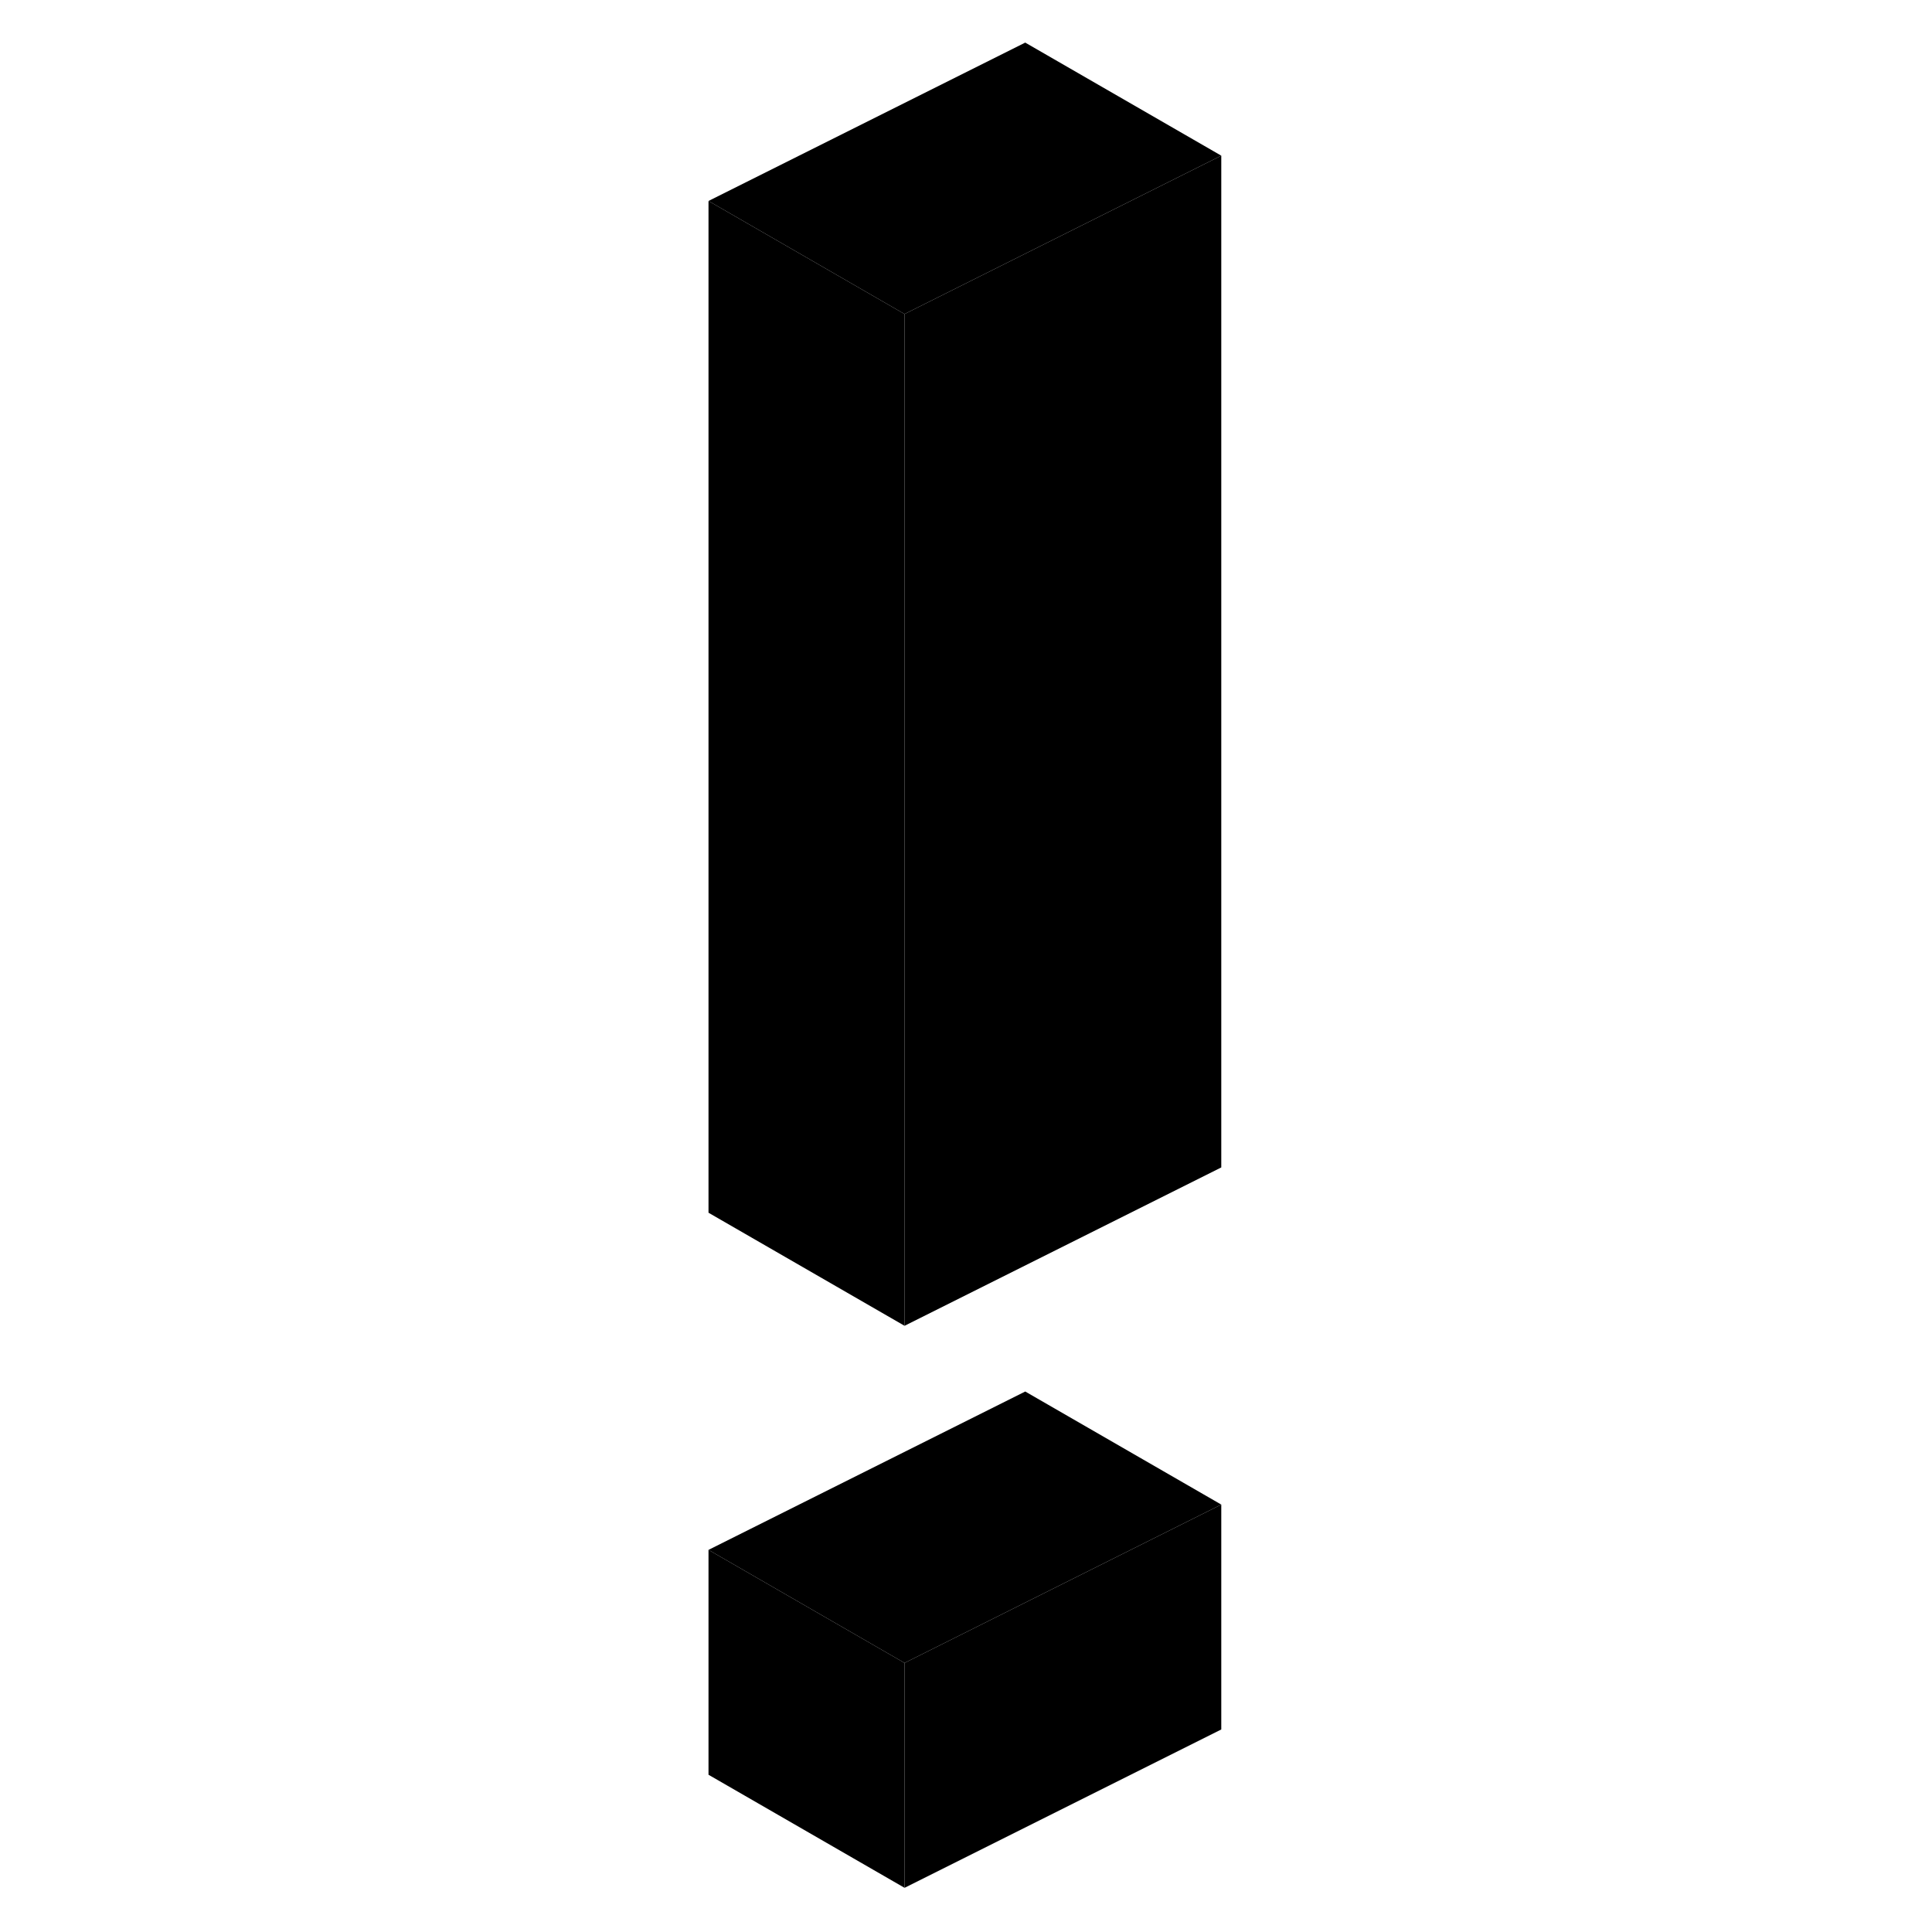 <svg width="48" height="48" viewBox="0 0 38 122" class="pr-icon-iso-duotone-secondary"
     xmlns="http://www.w3.org/2000/svg" stroke-width="1px" stroke-linecap="round" stroke-linejoin="round">
    <path d="M2.74 12.69V76.58L15.12 83.72V19.83L2.74 12.69ZM2.74 97.87V112.07L15.12 119.21V105.01L2.74 97.87Z" class="pr-icon-iso-duotone-primary-stroke" stroke-linejoin="round"/>
    <path d="M35.12 9.83L15.12 19.83L2.74 12.69L22.74 2.69L35.12 9.83Z" class="pr-icon-iso-duotone-primary-stroke" stroke-linejoin="round"/>
    <path d="M35.12 9.83V73.72L15.12 83.72V19.83L35.12 9.83Z" class="pr-icon-iso-duotone-primary-stroke" stroke-linejoin="round"/>
    <path d="M35.12 95.01L15.12 105.01L2.74 97.87L22.74 87.87L35.12 95.01Z" class="pr-icon-iso-duotone-primary-stroke" stroke-linejoin="round"/>
    <path d="M35.12 95.01V109.21L15.12 119.21V105.01L35.12 95.01Z" class="pr-icon-iso-duotone-primary-stroke" stroke-linejoin="round"/>
</svg>